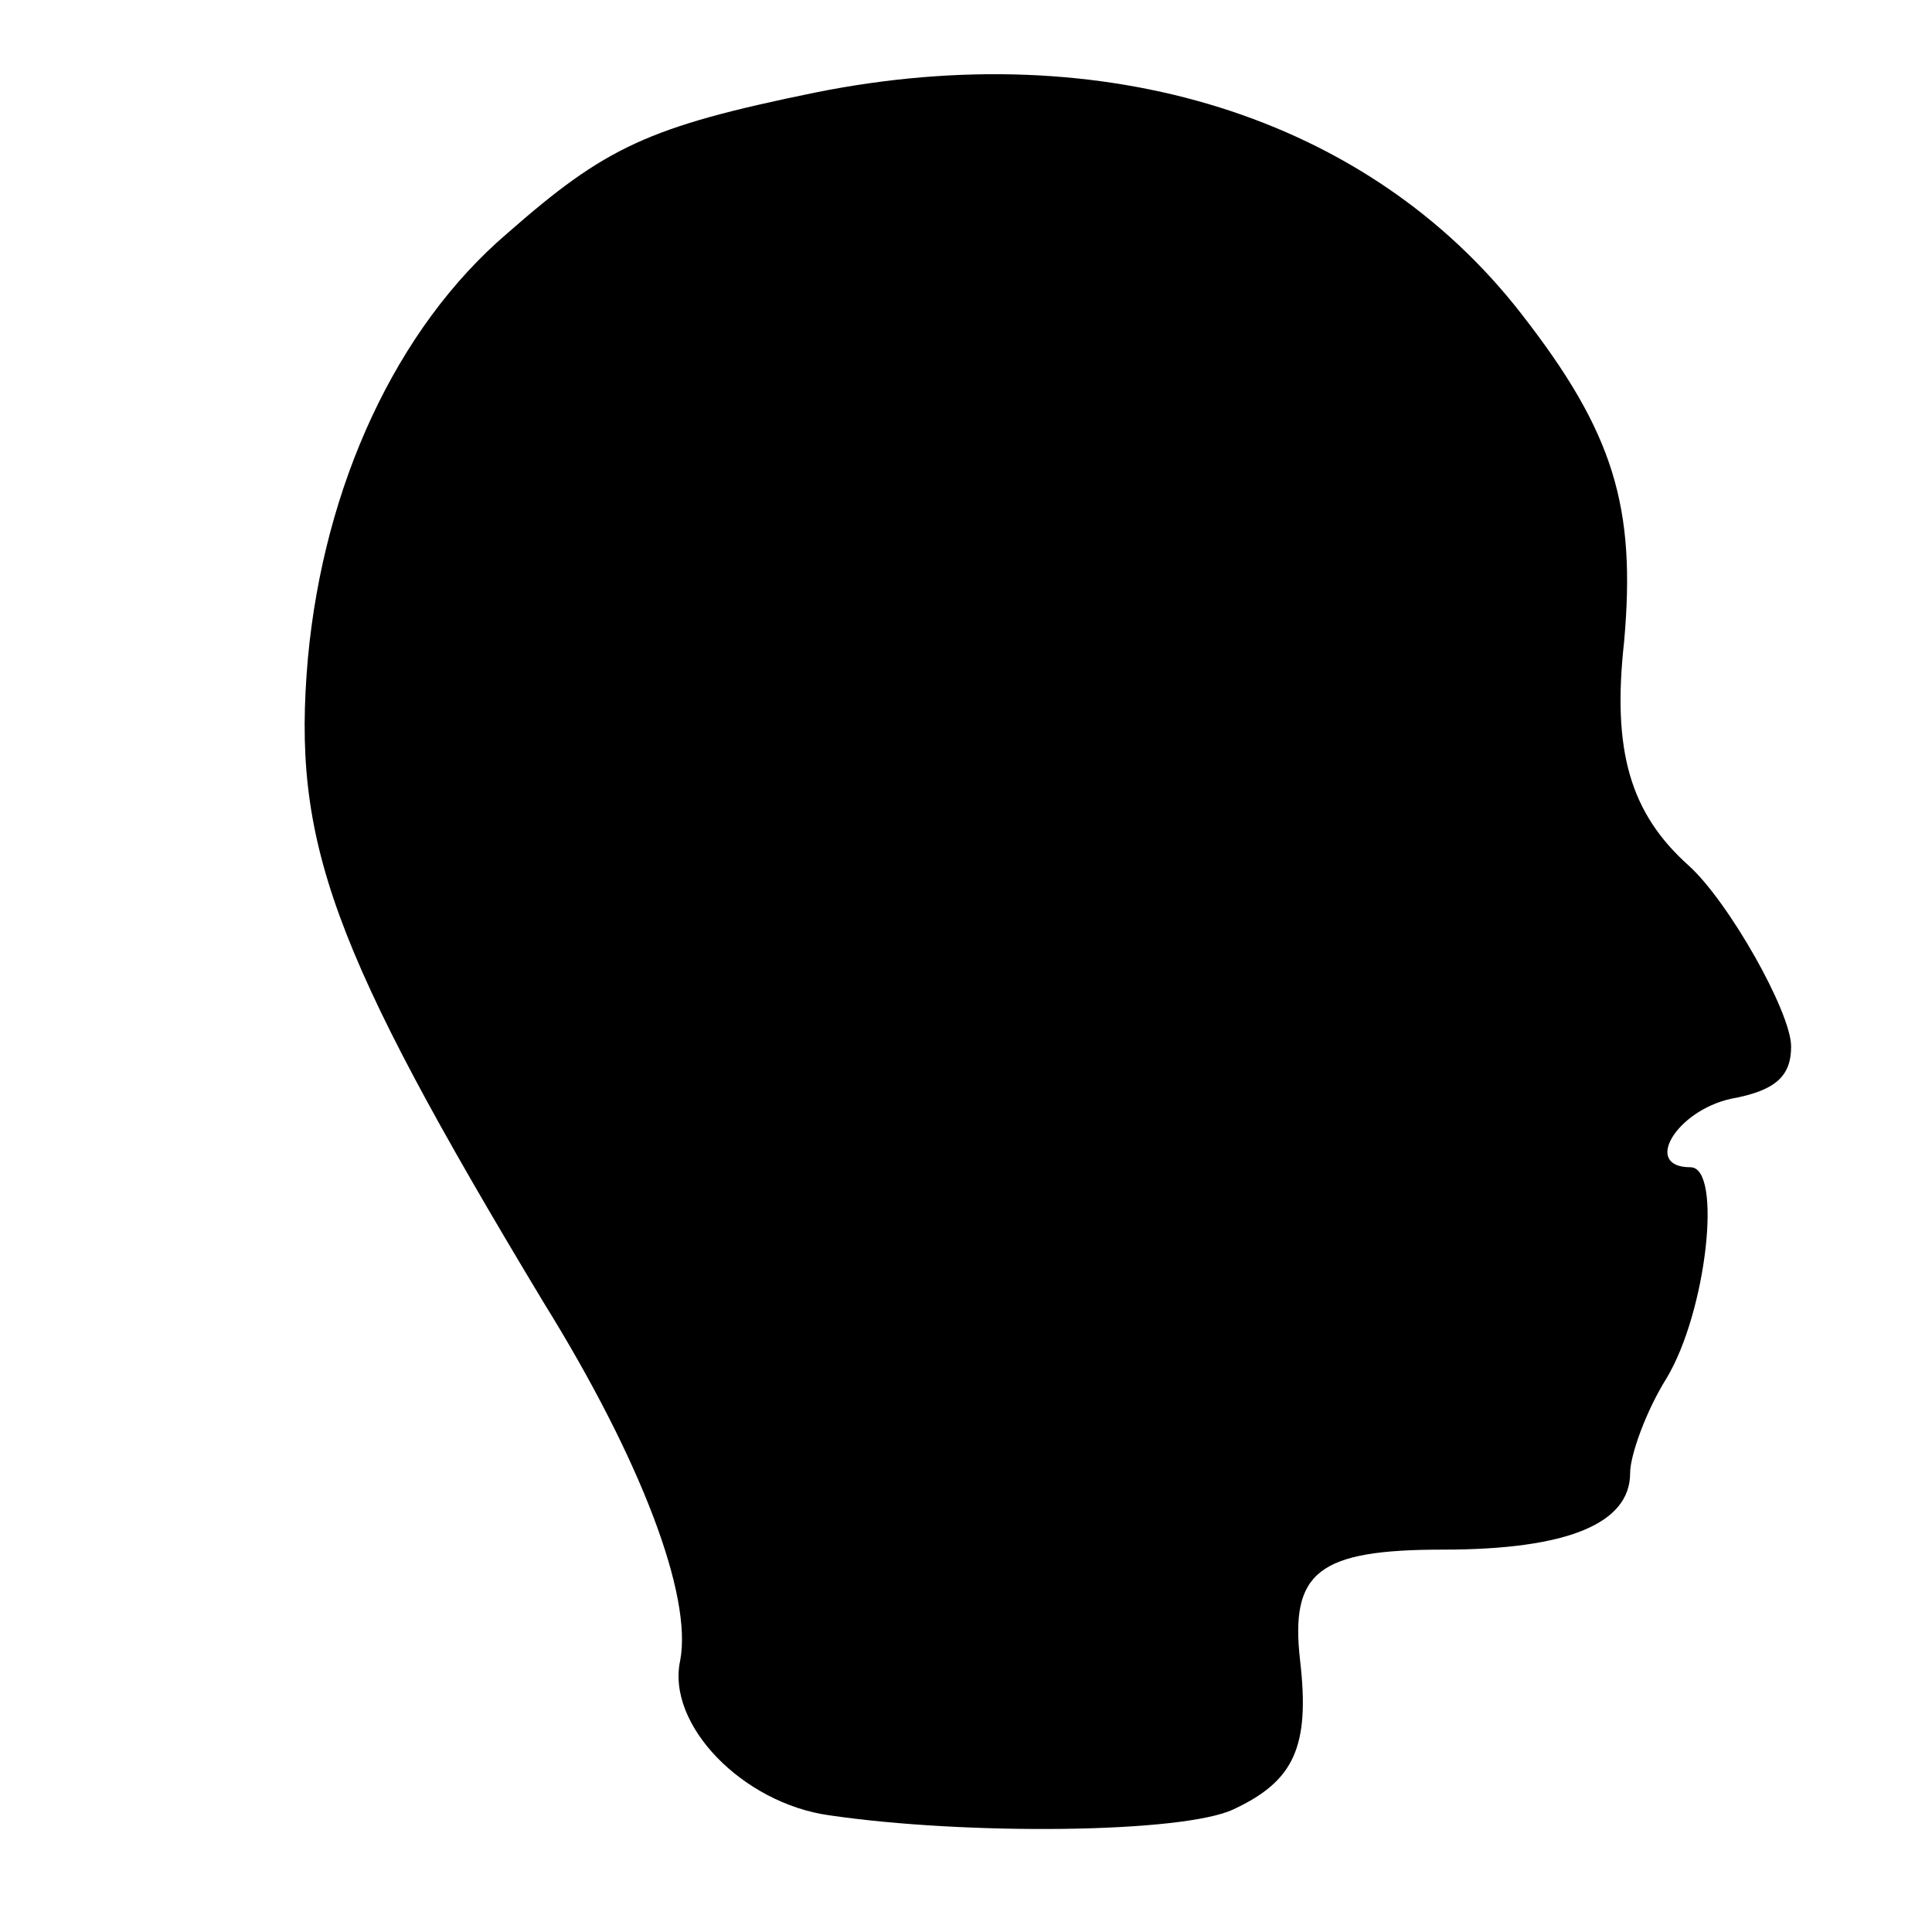 <?xml version="1.0" standalone="no"?>
<!DOCTYPE svg PUBLIC "-//W3C//DTD SVG 20010904//EN"
 "http://www.w3.org/TR/2001/REC-SVG-20010904/DTD/svg10.dtd">
<svg version="1.0" xmlns="http://www.w3.org/2000/svg"
 width="96pt" height="96pt" viewBox="0 0 96 96"
 preserveAspectRatio="xMidYMid meet">
<g transform="translate(0,96) scale(0.1,-0.1)"
fill="#000000" stroke="none">
<path d="M405 914 c-83 -17 -104 -27 -153 -70 -55 -47 -91 -125 -99 -211 -8
-91 11 -144 117 -320 49 -79 74 -146 68 -178 -7 -32 31 -71 74 -77 68 -10 176
-9 201 3 30 14 38 31 33 74 -5 44 9 55 71 55 62 0 93 13 93 38 0 9 8 31 18 47
20 33 28 105 12 105 -24 0 -7 28 20 34 22 4 30 11 30 26 0 17 -31 72 -51 90
-29 26 -38 57 -32 111 6 67 -5 104 -51 163 -76 98 -207 139 -351 110z"/>
</g>
</svg>
